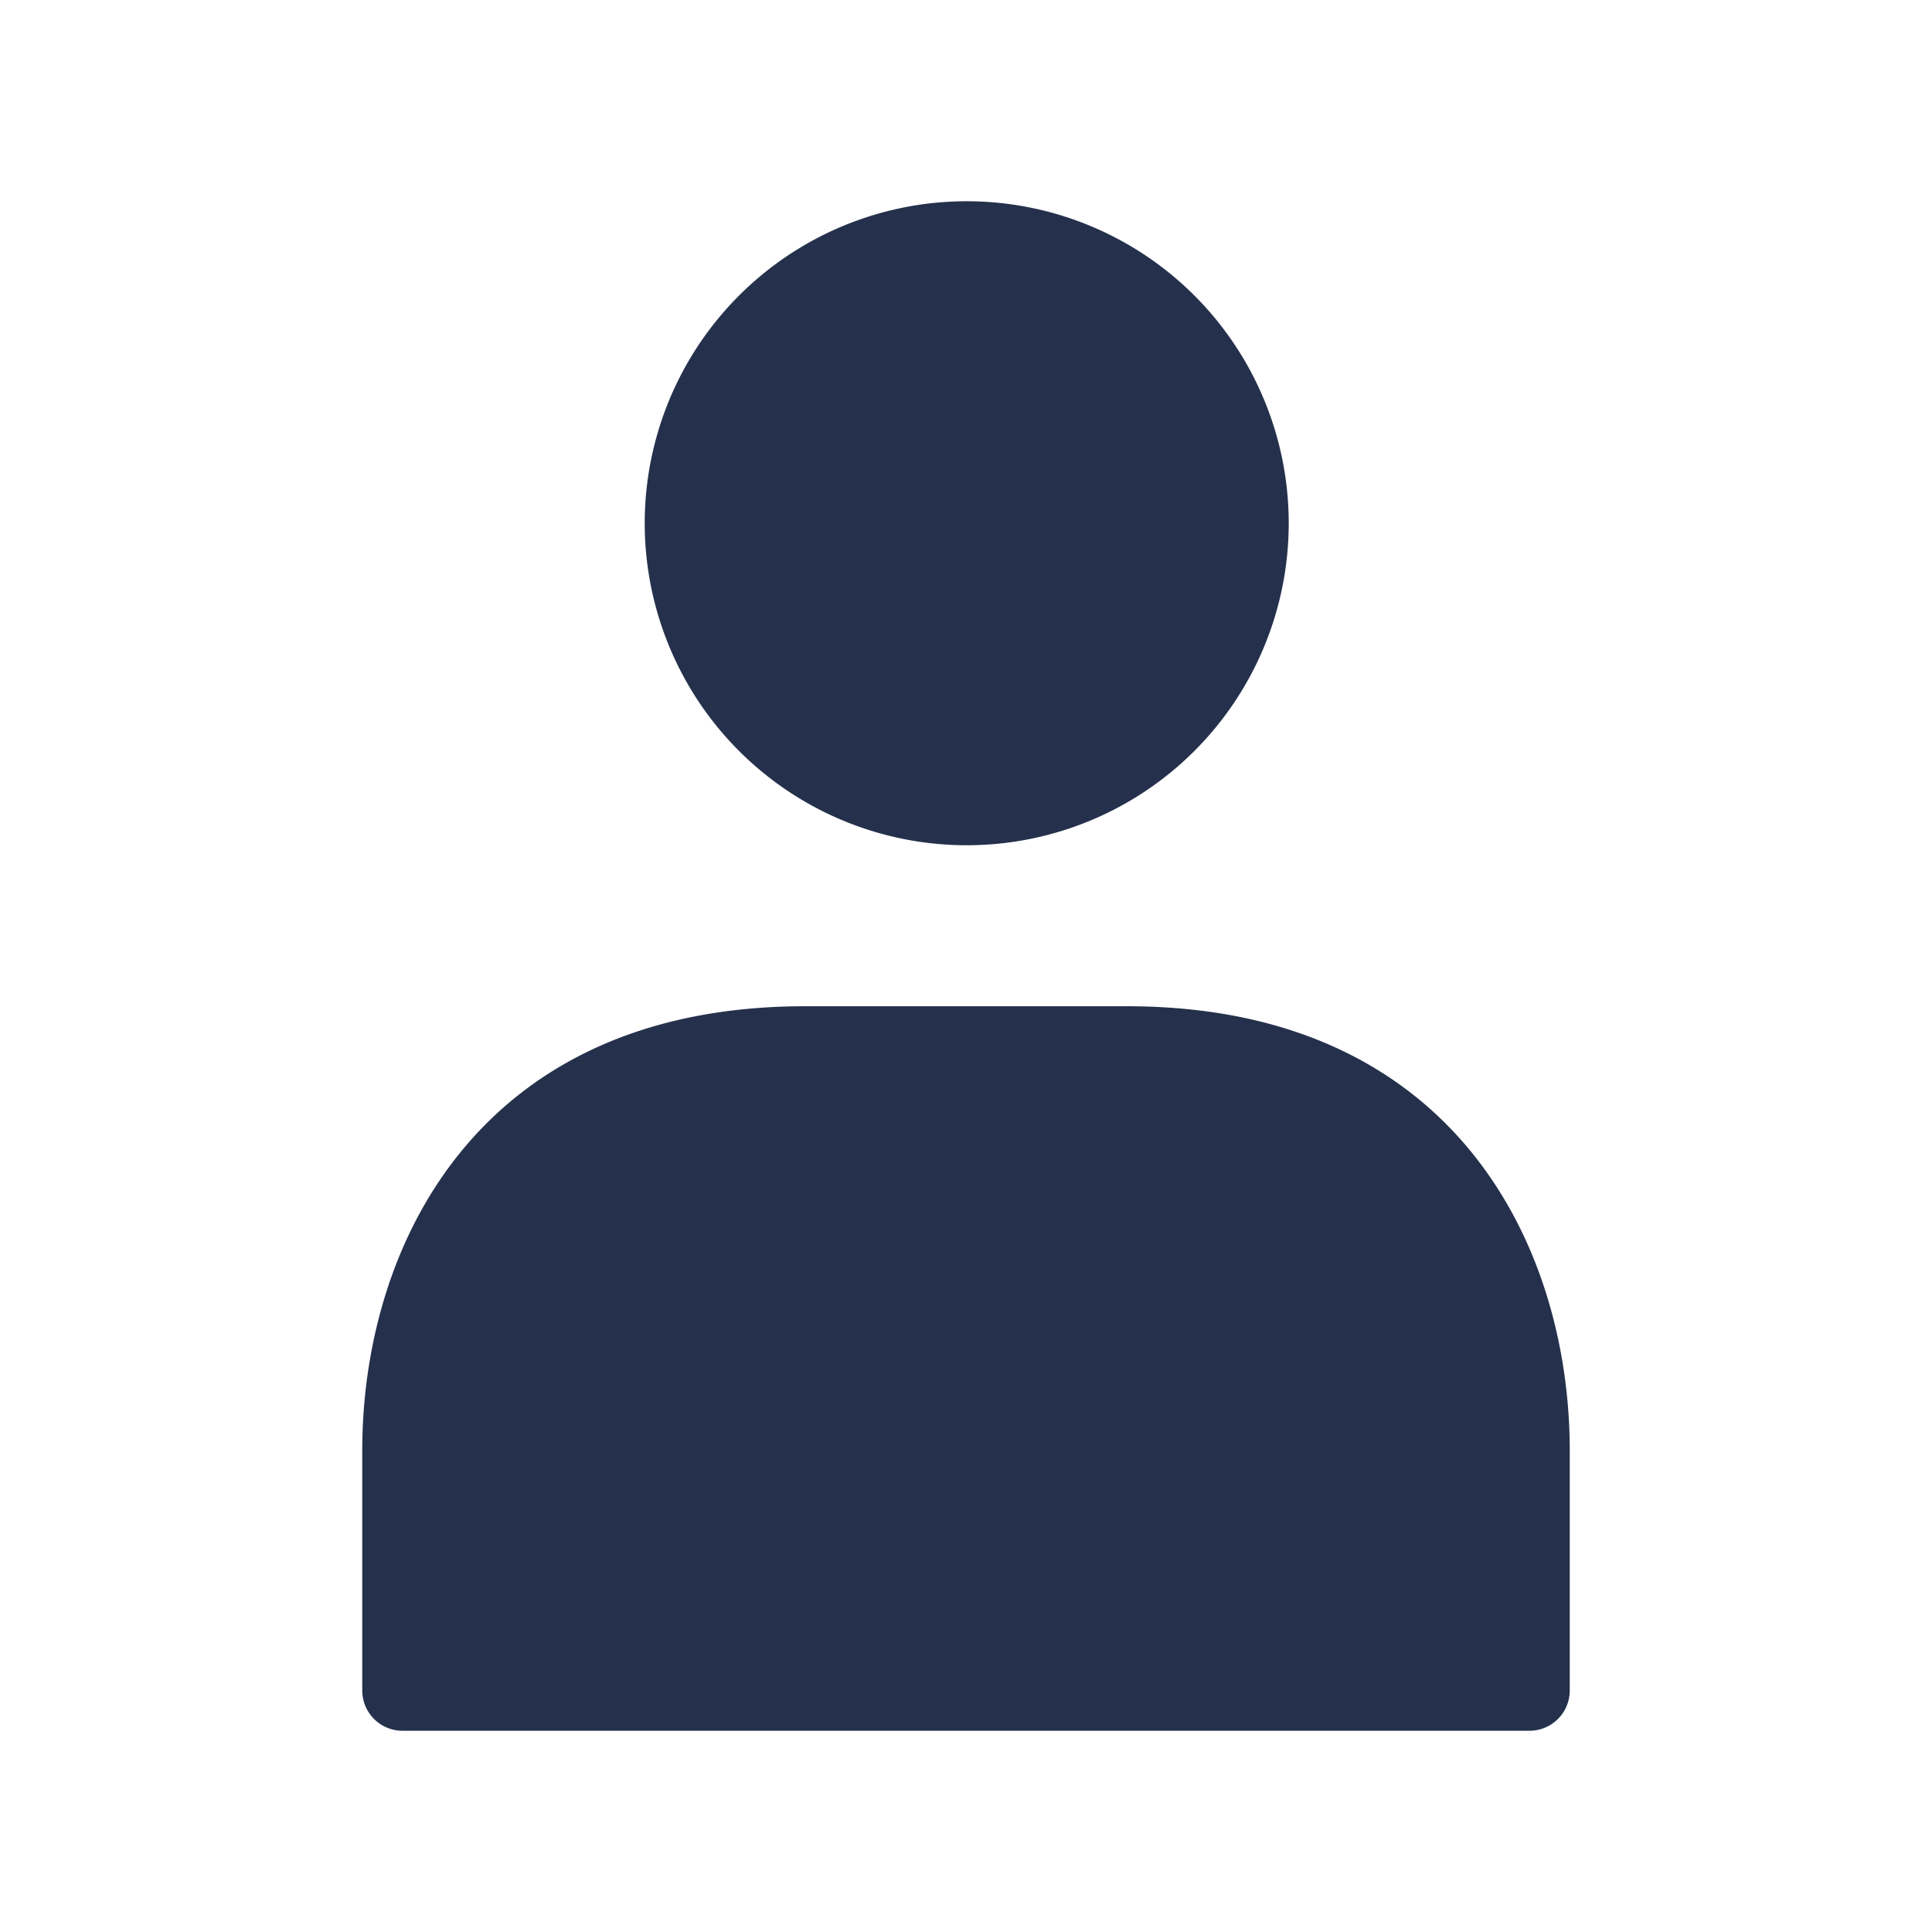 <svg id="Layer" xmlns="http://www.w3.org/2000/svg" viewBox="0 0 24 24"><defs><style>.cls-1{fill:#25314c;}</style></defs><path id="user-alt" class="cls-1" d="M8.009,6.5a4,4,0,1,1,4,4A4,4,0,0,1,8.009,6.5ZM14,12.5H10c-4.06,0-5.5,2.973-5.5,5.519V21a.5.5,0,0,0,.5.5H19a.5.5,0,0,0,.5-.5V18.019C19.5,15.473,18.06,12.5,14,12.5Z"/></svg>